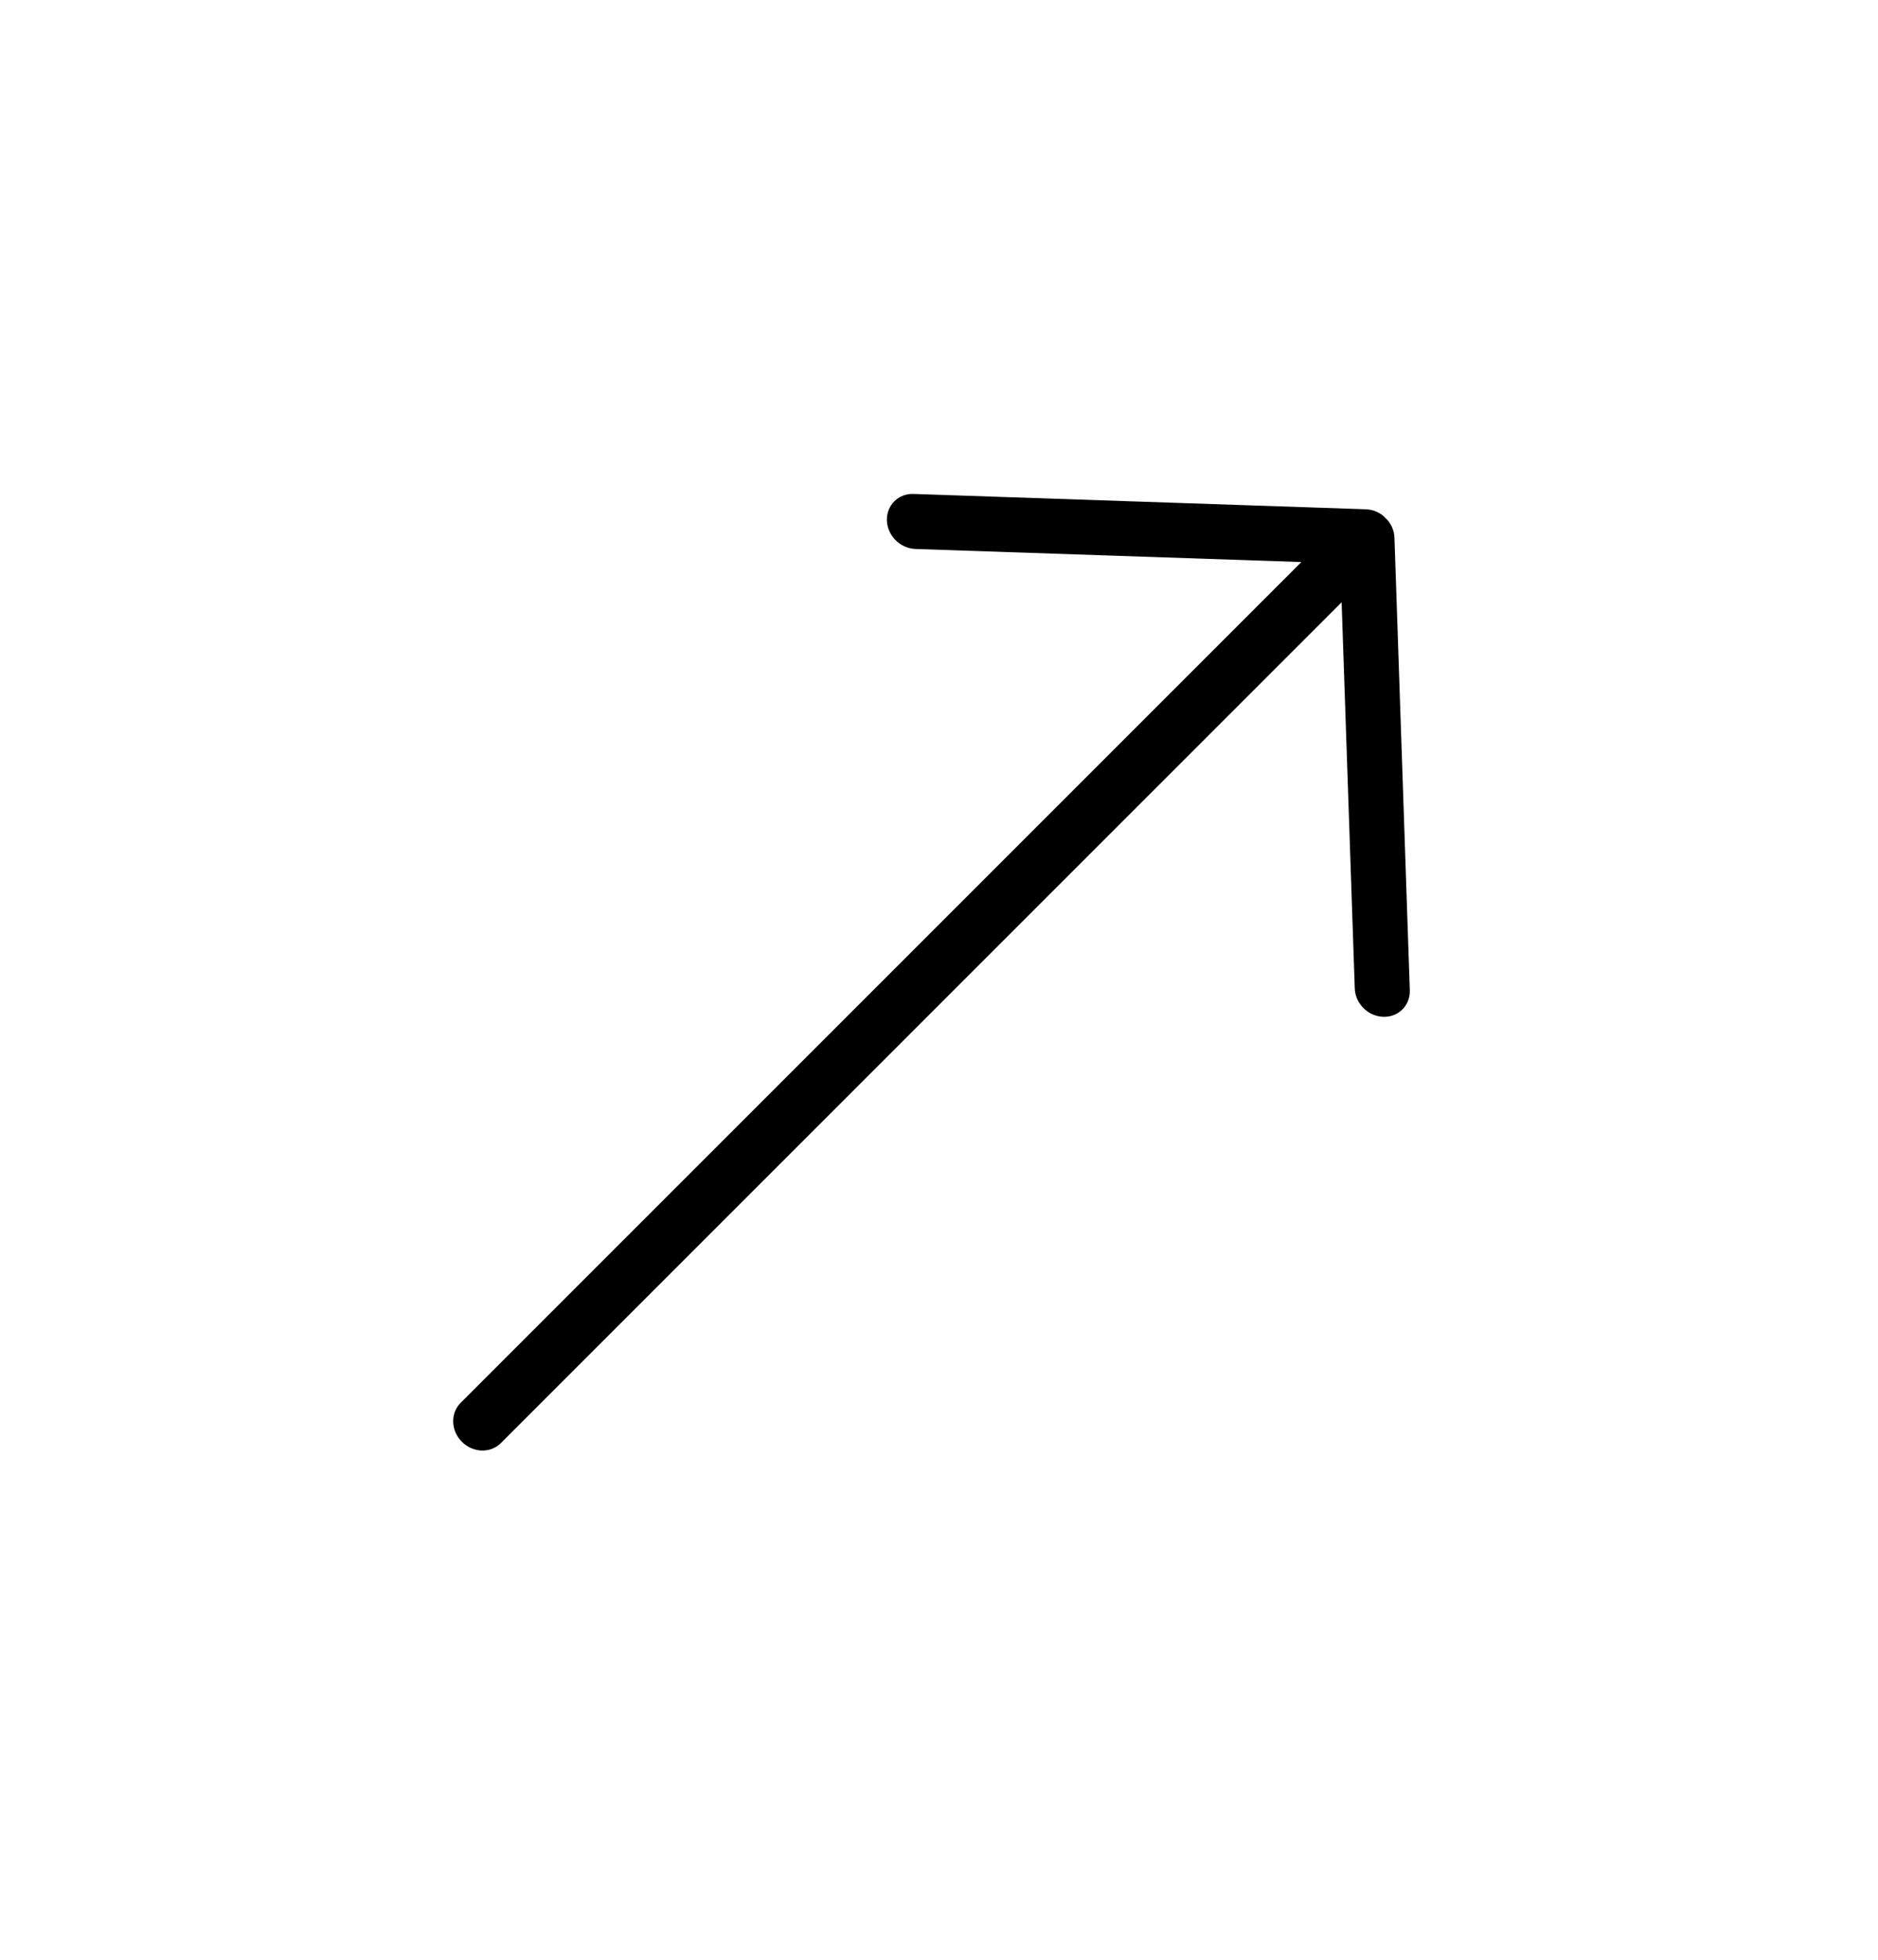 <svg width="23" height="24" viewBox="0 0 23 24" fill="none" xmlns="http://www.w3.org/2000/svg">
    <g clip-path="url(#clip0)">
        <path d="M10.862 6.374C10.868 6.56 11.024 6.716 11.211 6.723L15.938 6.883L5.641 17.18C5.514 17.308 5.521 17.521 5.657 17.657C5.793 17.793 6.006 17.8 6.134 17.673L16.431 7.376L16.592 12.104C16.598 12.29 16.754 12.446 16.94 12.452C17.127 12.459 17.272 12.313 17.266 12.127L17.078 6.585C17.075 6.492 17.034 6.407 16.971 6.344C16.908 6.281 16.822 6.24 16.729 6.237L11.188 6.049C11.002 6.042 10.856 6.188 10.862 6.374Z" fill="currentColor"/>
    </g>
    <defs>
        <clipPath id="clip0">
            <rect width="16" height="16" fill="currentColor" transform="matrix(0.707 -0.707 0.707 0.707 0 12)"/>
        </clipPath>
    </defs>
</svg>
